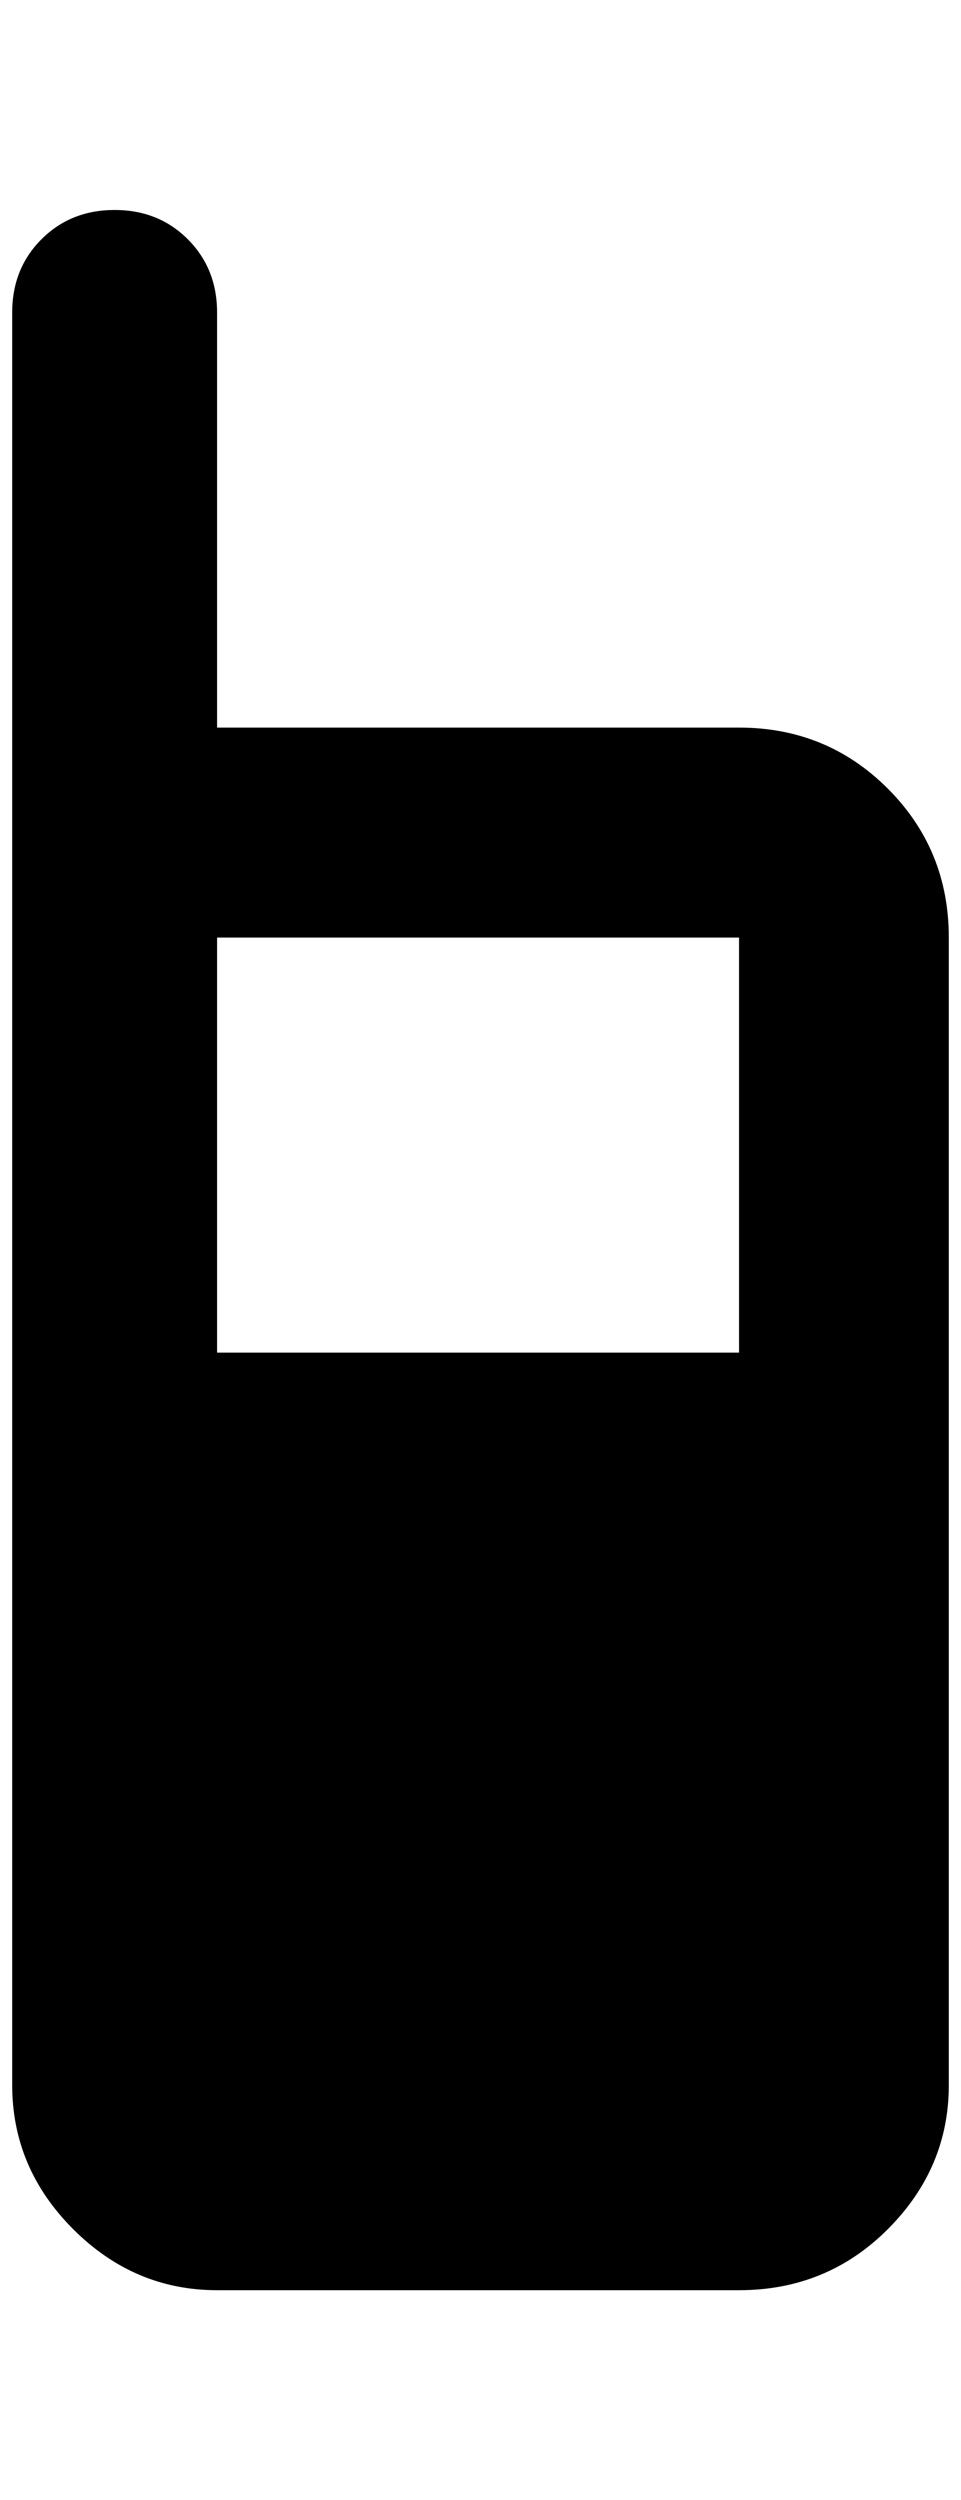 <?xml version="1.0" standalone="no"?>
<!DOCTYPE svg PUBLIC "-//W3C//DTD SVG 1.1//EN" "http://www.w3.org/Graphics/SVG/1.1/DTD/svg11.dtd" >
<svg xmlns="http://www.w3.org/2000/svg" xmlns:xlink="http://www.w3.org/1999/xlink" version="1.1" viewBox="-10 0 788 2048">
   <path fill="currentColor"
d="M84 172q-36 0 -60 24t-24 60v1452q0 68 50 118t118 50h428q72 0 122 -50t50 -118v-940q0 -72 -50 -122t-122 -50h-428v-340q0 -36 -24 -60t-60 -24zM168 768h428v340h-428v-340z" />
</svg>
